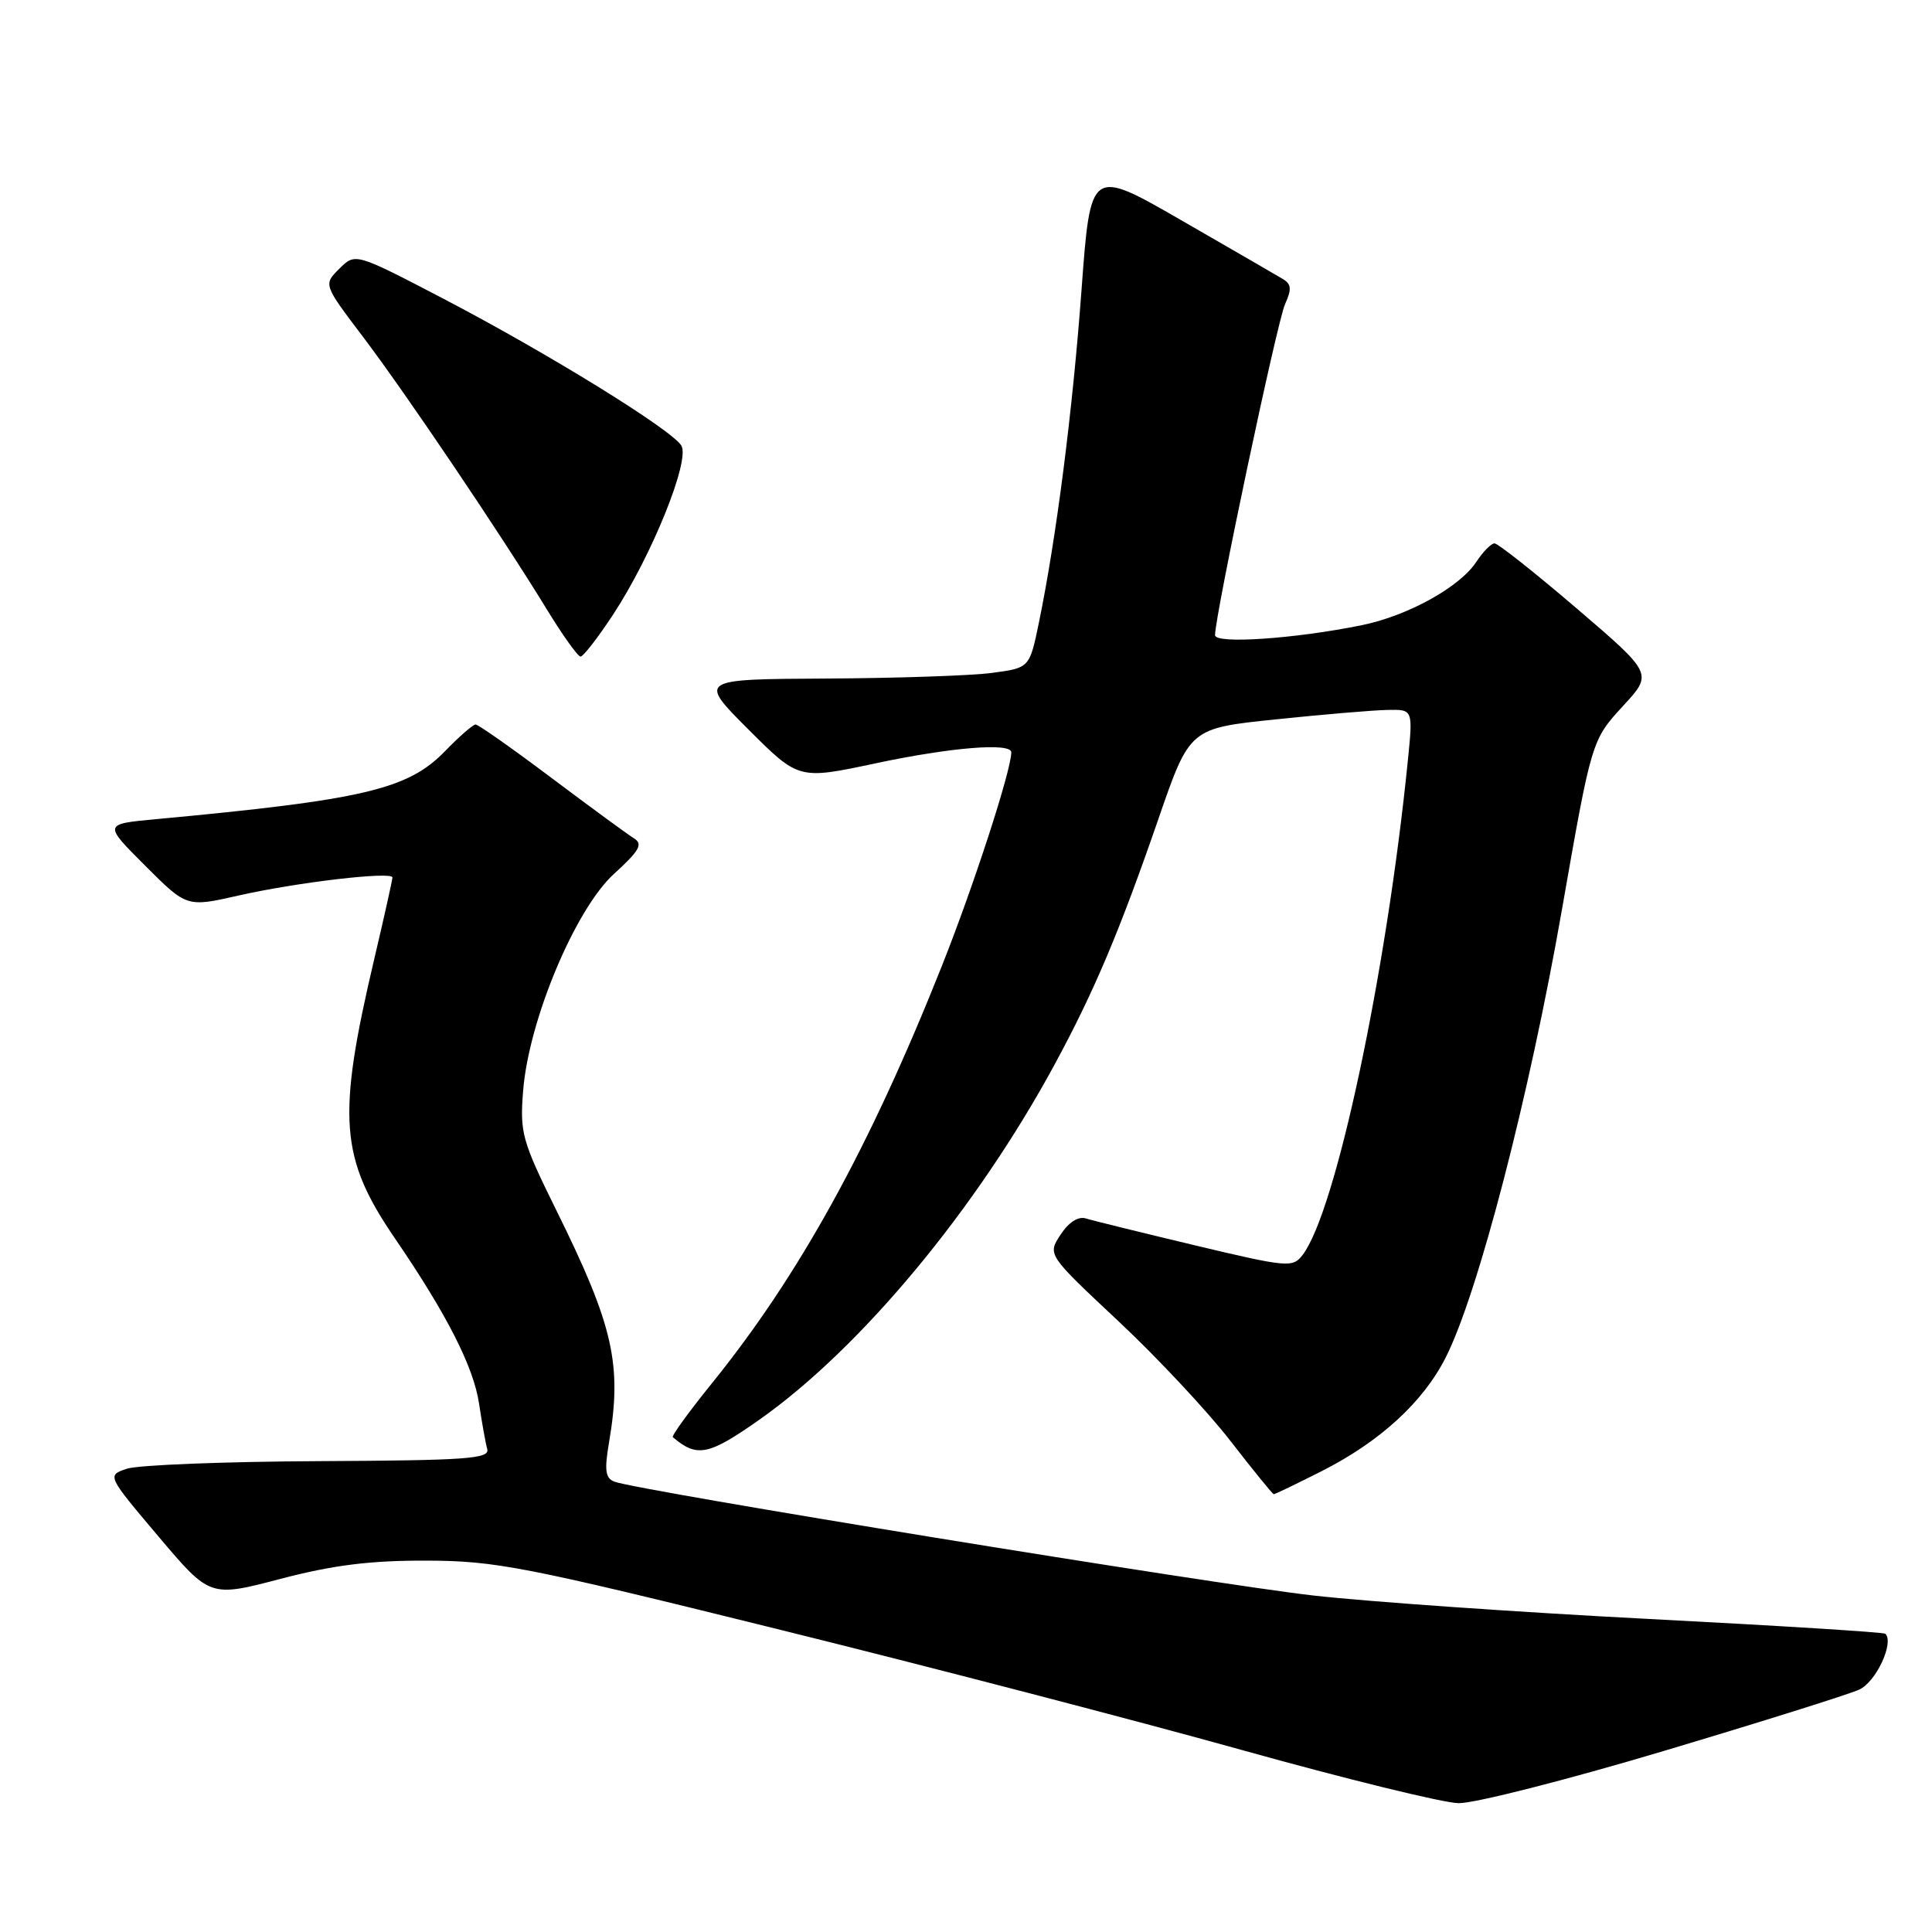 <?xml version="1.0" encoding="UTF-8" standalone="no"?>
<!DOCTYPE svg PUBLIC "-//W3C//DTD SVG 1.1//EN" "http://www.w3.org/Graphics/SVG/1.1/DTD/svg11.dtd" >
<svg xmlns="http://www.w3.org/2000/svg" xmlns:xlink="http://www.w3.org/1999/xlink" version="1.1" viewBox="0 0 256 256">
 <g >
 <path fill="currentColor"
d=" M 220.43 232.02 C 233.29 228.18 244.96 224.52 246.36 223.88 C 248.58 222.87 251.01 217.67 249.82 216.48 C 249.61 216.28 235.51 215.40 218.47 214.52 C 201.44 213.64 181.43 212.25 174.00 211.41 C 160.85 209.93 84.41 197.48 81.42 196.33 C 80.21 195.87 80.07 194.83 80.70 191.13 C 82.45 180.83 81.29 175.69 73.78 160.50 C 69.15 151.12 68.87 150.13 69.32 144.50 C 70.07 135.16 76.22 120.49 81.34 115.81 C 84.75 112.70 85.23 111.85 84.00 111.08 C 83.17 110.57 78.26 106.97 73.08 103.08 C 67.89 99.18 63.37 96.00 63.02 96.00 C 62.68 96.00 60.85 97.59 58.96 99.54 C 54.06 104.60 48.14 105.99 20.61 108.55 C 13.71 109.19 13.71 109.19 19.23 114.70 C 24.74 120.22 24.74 120.22 31.62 118.66 C 39.32 116.91 52.00 115.43 52.00 116.27 C 52.00 116.58 50.91 121.48 49.57 127.16 C 44.63 148.15 45.03 153.43 52.37 164.15 C 59.21 174.16 62.76 181.13 63.48 186.00 C 63.85 188.47 64.33 191.18 64.56 192.00 C 64.92 193.30 61.93 193.51 42.24 193.61 C 29.73 193.67 18.30 194.12 16.83 194.61 C 14.16 195.50 14.16 195.50 20.99 203.58 C 27.82 211.66 27.82 211.66 37.16 209.21 C 44.15 207.38 49.02 206.77 56.50 206.79 C 65.68 206.82 69.49 207.56 103.00 215.86 C 123.08 220.83 150.75 228.03 164.50 231.87 C 178.25 235.71 191.20 238.89 193.27 238.93 C 195.35 238.97 207.57 235.86 220.43 232.02 Z  M 175.06 194.97 C 182.84 191.04 188.56 185.81 191.57 179.86 C 195.85 171.41 202.63 145.30 206.97 120.50 C 210.90 98.05 210.90 98.07 215.10 93.50 C 219.01 89.26 219.01 89.26 208.93 80.63 C 203.38 75.88 198.48 72.00 198.03 72.00 C 197.59 72.00 196.51 73.10 195.62 74.45 C 193.44 77.78 186.57 81.58 180.50 82.83 C 171.63 84.64 161.00 85.37 161.00 84.16 C 161.00 81.53 169.23 42.59 170.27 40.32 C 171.18 38.30 171.12 37.64 169.95 36.95 C 169.15 36.47 163.10 32.97 156.50 29.17 C 144.50 22.26 144.50 22.26 143.31 38.38 C 142.12 54.54 139.97 71.28 137.66 82.50 C 136.42 88.50 136.42 88.50 131.46 89.16 C 128.73 89.53 118.85 89.86 109.51 89.91 C 92.52 90.00 92.52 90.00 99.17 96.66 C 105.83 103.31 105.83 103.31 115.95 101.16 C 125.99 99.02 134.00 98.37 134.00 99.69 C 134.00 102.06 129.02 117.39 124.80 128.00 C 115.24 152.04 105.92 168.96 94.31 183.32 C 91.28 187.07 88.96 190.27 89.15 190.43 C 92.37 193.17 93.88 192.86 100.63 188.11 C 114.05 178.66 129.39 160.19 139.77 141.00 C 144.98 131.38 148.35 123.41 153.50 108.50 C 157.64 96.50 157.64 96.50 169.07 95.32 C 175.36 94.66 182.01 94.10 183.87 94.07 C 187.23 94.00 187.23 94.00 186.55 100.75 C 183.71 129.04 176.99 160.58 172.60 166.29 C 171.29 168.00 170.62 167.94 158.36 165.02 C 151.29 163.33 144.77 161.73 143.88 161.45 C 142.87 161.14 141.61 161.95 140.53 163.60 C 138.79 166.25 138.79 166.25 148.14 175.01 C 153.29 179.83 159.97 186.97 163.00 190.88 C 166.03 194.79 168.63 197.99 168.78 197.99 C 168.93 198.00 171.76 196.64 175.06 194.97 Z  M 81.19 81.51 C 86.35 73.68 91.48 60.99 90.28 59.04 C 88.97 56.91 72.45 46.72 58.60 39.50 C 47.08 33.50 47.08 33.50 44.97 35.60 C 42.85 37.70 42.85 37.70 48.06 44.58 C 53.76 52.10 66.41 70.86 72.46 80.75 C 74.56 84.19 76.57 87.00 76.93 87.00 C 77.28 87.00 79.20 84.53 81.19 81.51 Z "/>
</g>
</svg>
